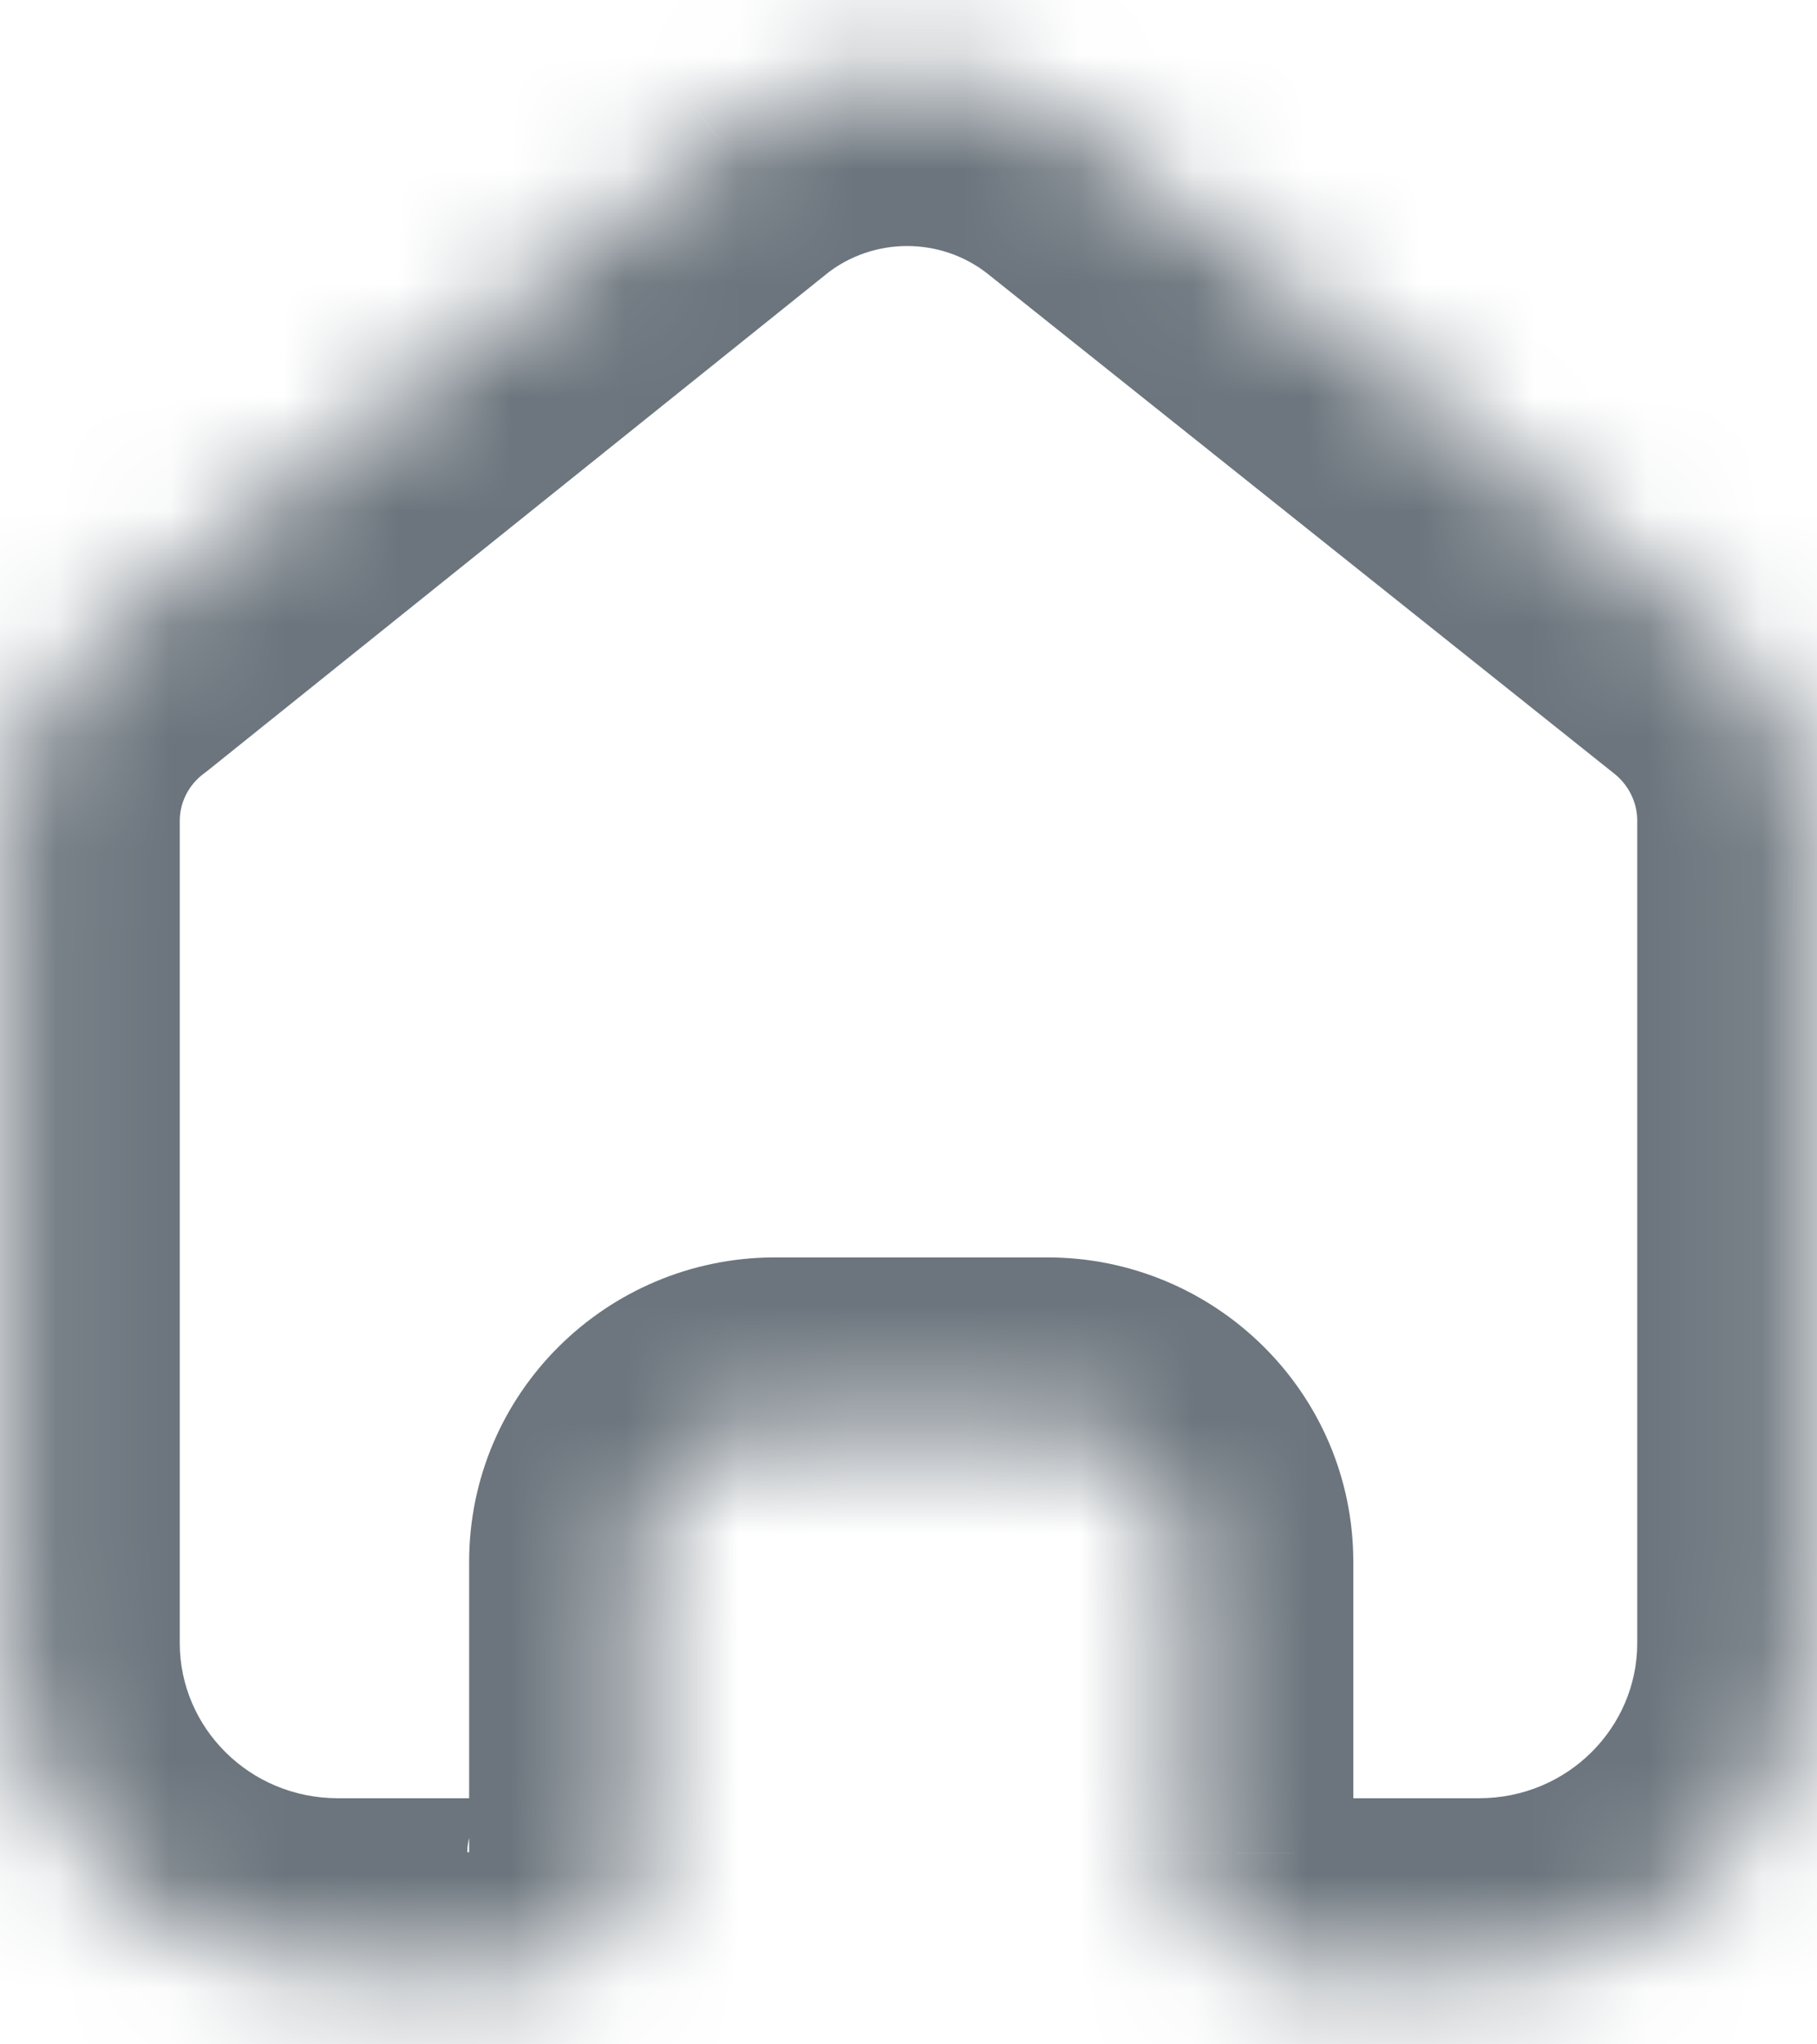 <svg width="16" height="18" viewBox="0 0 16 18" fill="none" xmlns="http://www.w3.org/2000/svg">
<mask id="path-1-inside-1_1241_1156" fill="white">
<path fill-rule="evenodd" clip-rule="evenodd" d="M5.631 16.309V13.754C5.631 13.104 6.161 12.576 6.817 12.571H9.222C9.882 12.571 10.417 13.101 10.417 13.754V16.317C10.417 16.869 10.862 17.32 11.419 17.333H13.023C14.621 17.333 15.917 16.051 15.917 14.468V7.198C15.908 6.576 15.613 5.991 15.115 5.611L9.631 1.238C8.671 0.476 7.305 0.476 6.344 1.238L0.885 5.619C0.385 5.998 0.089 6.583 0.083 7.206V14.468C0.083 16.051 1.379 17.333 2.977 17.333H4.581C5.152 17.333 5.615 16.875 5.615 16.309"/>
</mask>
<path d="M4.131 16.309C4.131 17.138 4.803 17.809 5.631 17.809C6.459 17.809 7.131 17.138 7.131 16.309H4.131ZM5.631 13.754H7.131V13.754L5.631 13.754ZM6.817 12.571V11.071L6.807 11.071L6.817 12.571ZM10.417 16.317L11.917 16.318V16.317H10.417ZM11.419 17.333L11.384 18.833C11.396 18.833 11.408 18.833 11.419 18.833V17.333ZM13.023 17.333V15.833V17.333ZM15.917 7.198H17.417C17.417 7.191 17.416 7.184 17.416 7.178L15.917 7.198ZM15.115 5.611L14.18 6.784C14.188 6.79 14.196 6.797 14.204 6.803L15.115 5.611ZM9.631 1.238L10.567 0.065L10.563 0.062L9.631 1.238ZM6.344 1.238L5.413 0.062L5.406 0.068L6.344 1.238ZM0.885 5.619L1.791 6.814C1.802 6.806 1.813 6.797 1.824 6.789L0.885 5.619ZM0.083 7.206L-1.417 7.191C-1.417 7.196 -1.417 7.201 -1.417 7.206H0.083ZM7.131 16.309V13.754H4.131V16.309H7.131ZM7.131 13.754C7.131 13.942 6.981 14.07 6.827 14.071L6.807 11.071C5.34 11.081 4.131 12.265 4.131 13.754L7.131 13.754ZM6.817 14.071H9.222V11.071H6.817V14.071ZM9.222 14.071C9.068 14.071 8.917 13.943 8.917 13.754H11.917C11.917 12.258 10.696 11.071 9.222 11.071V14.071ZM8.917 13.754V16.317H11.917V13.754H8.917ZM8.917 16.317C8.917 17.698 10.026 18.801 11.384 18.833L11.454 15.834C11.698 15.839 11.917 16.041 11.917 16.318L8.917 16.317ZM11.419 18.833H13.023V15.833H11.419V18.833ZM13.023 18.833C15.435 18.833 17.417 16.893 17.417 14.468H14.417C14.417 15.208 13.807 15.833 13.023 15.833V18.833ZM17.417 14.468V7.198H14.417V14.468H17.417ZM17.416 7.178C17.402 6.091 16.886 5.076 16.025 4.419L14.204 6.803C14.339 6.906 14.415 7.06 14.417 7.219L17.416 7.178ZM16.05 4.438L10.567 0.065L8.696 2.41L14.18 6.784L16.05 4.438ZM10.563 0.062C9.057 -1.132 6.919 -1.132 5.413 0.062L7.276 2.413C7.691 2.084 8.285 2.084 8.7 2.413L10.563 0.062ZM5.406 0.068L-0.054 4.449L1.824 6.789L7.283 2.408L5.406 0.068ZM-0.021 4.423C-0.888 5.08 -1.406 6.1 -1.417 7.191L1.583 7.221C1.585 7.066 1.658 6.915 1.791 6.814L-0.021 4.423ZM-1.417 7.206V14.468H1.583V7.206H-1.417ZM-1.417 14.468C-1.417 16.893 0.565 18.833 2.977 18.833V15.833C2.193 15.833 1.583 15.208 1.583 14.468H-1.417ZM2.977 18.833H4.581V15.833H2.977V18.833ZM4.581 18.833C5.966 18.833 7.115 17.718 7.115 16.309H4.115C4.115 16.032 4.338 15.833 4.581 15.833V18.833Z" fill="#6C757D" mask="url(#path-1-inside-1_1241_1156)"/>
</svg>
